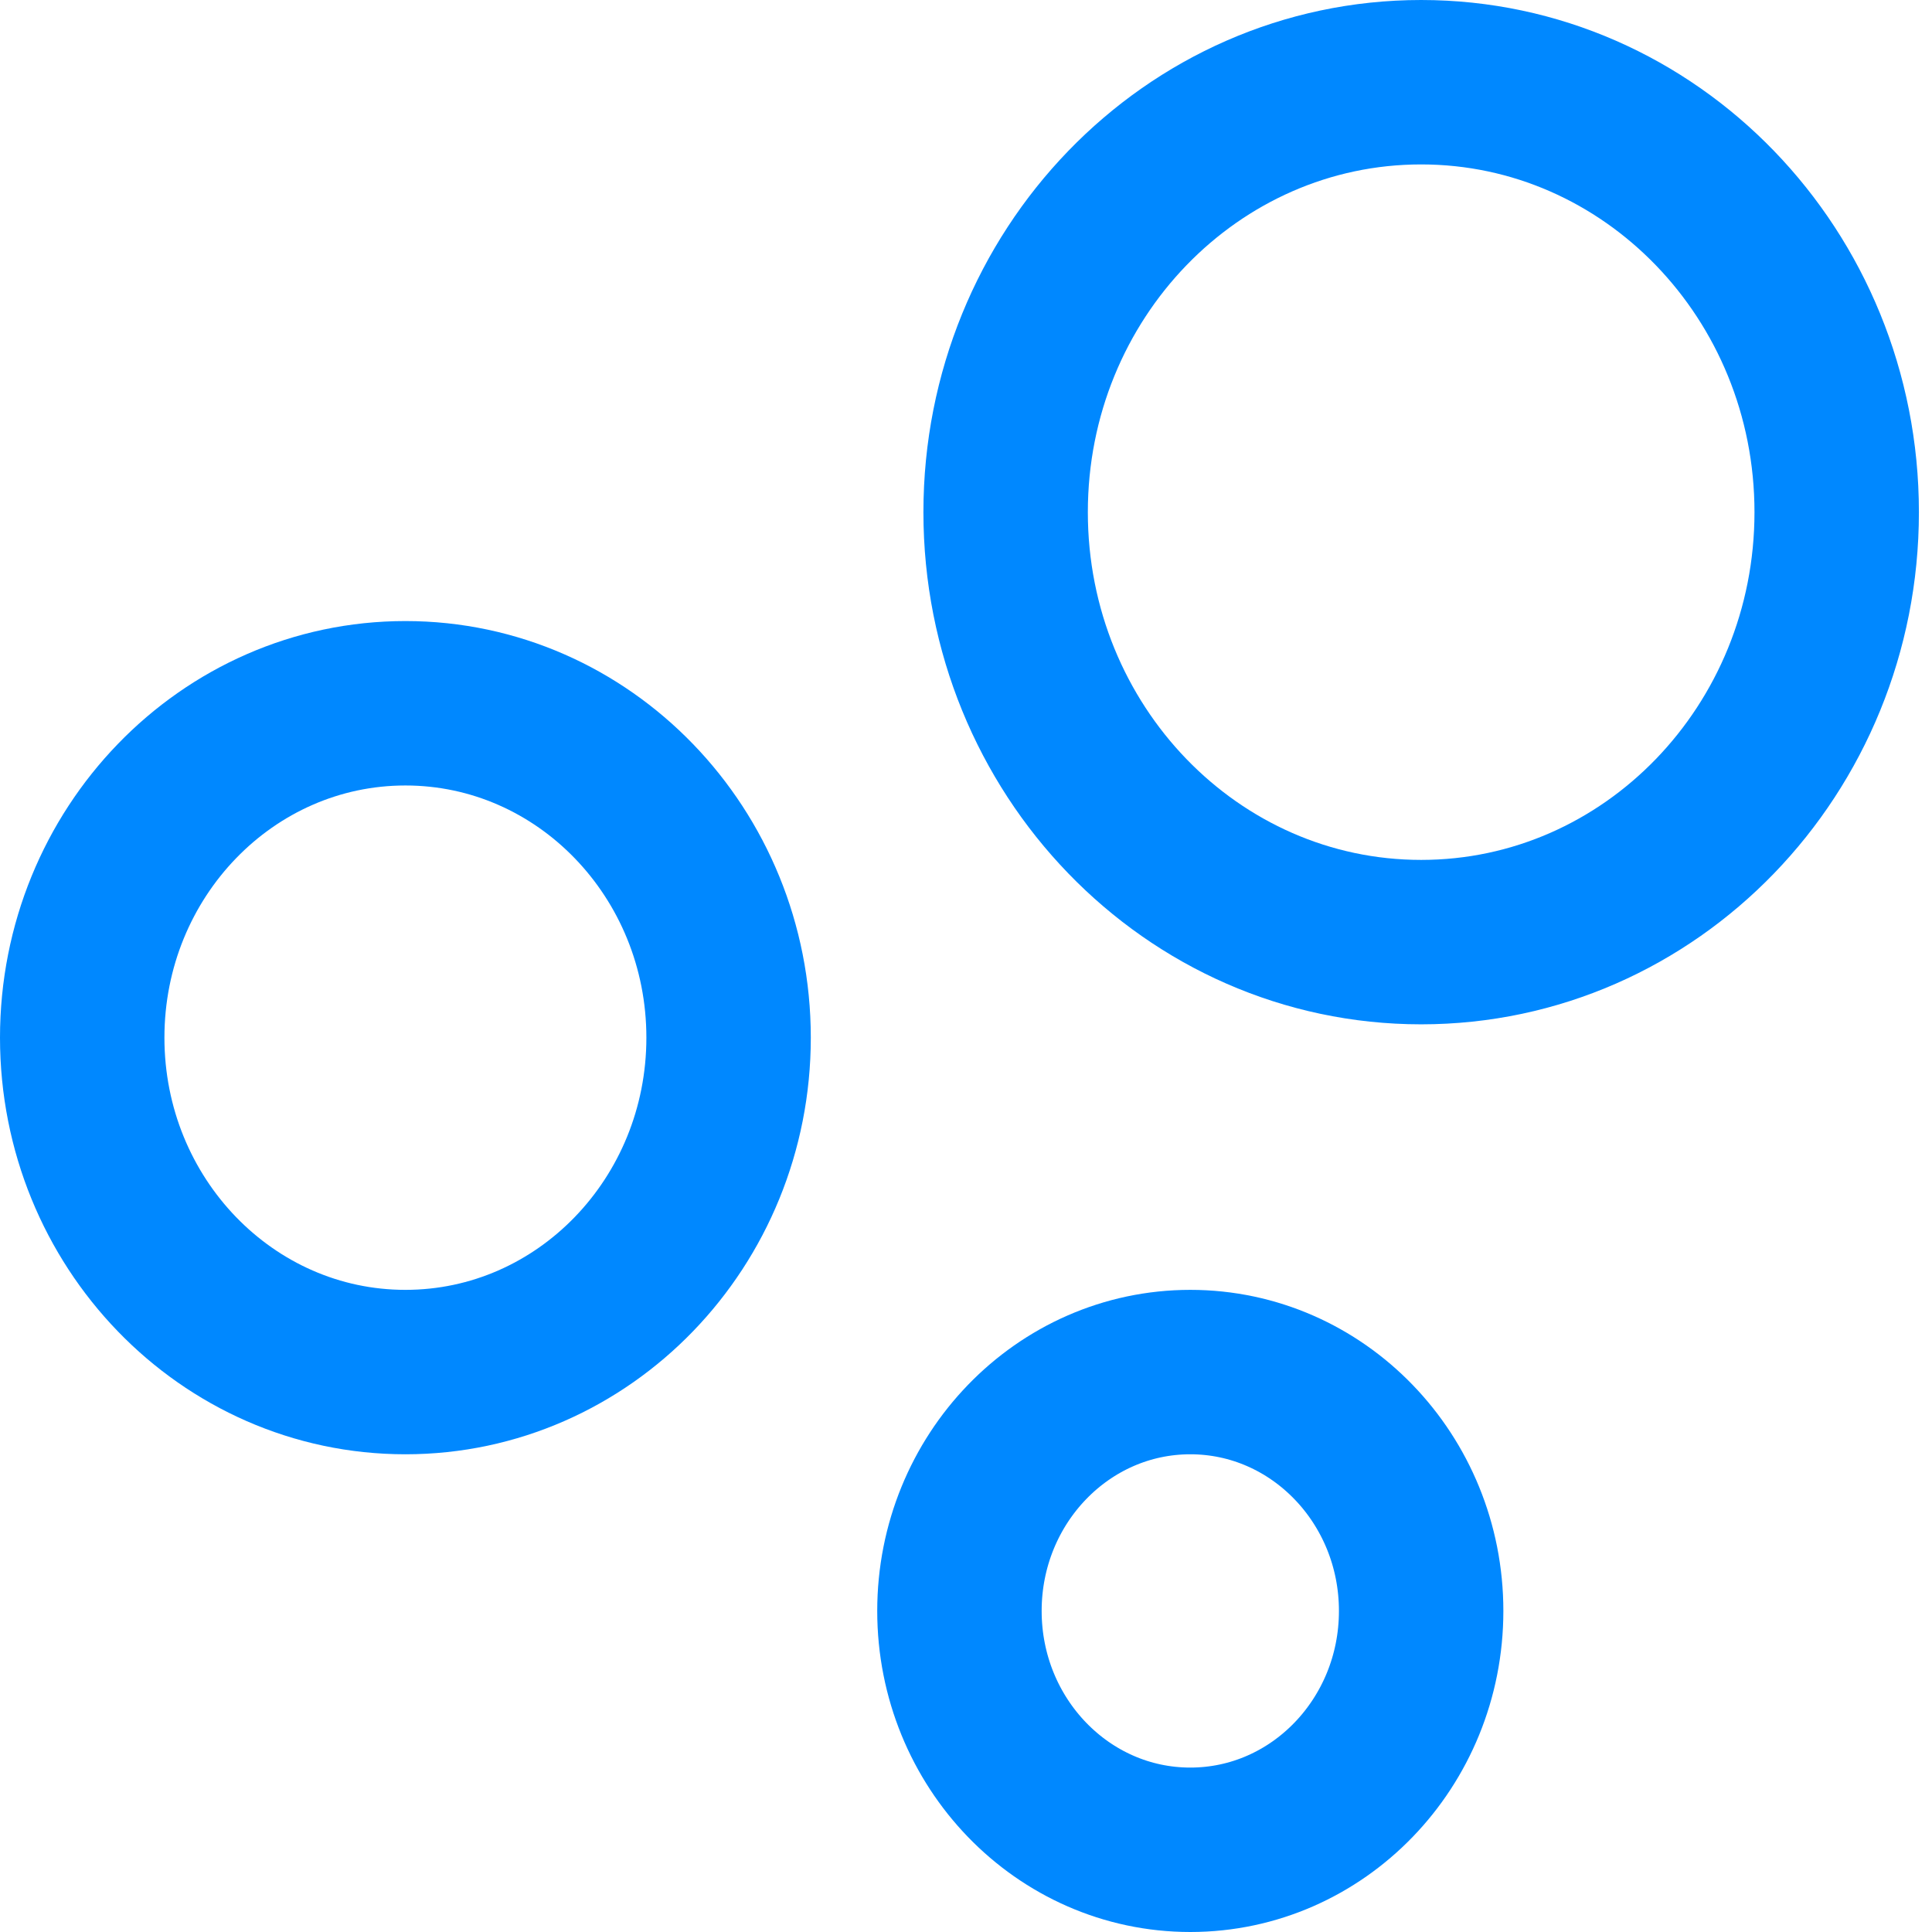 <svg width="94" height="94" viewBox="0 0 94 94" fill="none" xmlns="http://www.w3.org/2000/svg">
<path d="M69.145 45.838C80.311 45.838 89.363 36.472 89.363 24.919C89.363 13.366 80.311 4 69.145 4C57.98 4 48.928 13.366 48.928 24.919C48.928 36.472 57.98 45.838 69.145 45.838Z" stroke="#0088FF" stroke-width="8" stroke-linecap="round" stroke-linejoin="round"/>
<path d="M19.725 66.757C28.409 66.757 35.449 59.473 35.449 50.487C35.449 41.501 28.409 34.217 19.725 34.217C11.04 34.217 4 41.501 4 50.487C4 59.473 11.04 66.757 19.725 66.757Z" stroke="#0088FF" stroke-width="8" stroke-linecap="round" stroke-linejoin="round"/>
<path d="M57.913 90C64.116 90 69.145 84.797 69.145 78.379C69.145 71.96 64.116 66.757 57.913 66.757C51.71 66.757 46.681 71.96 46.681 78.379C46.681 84.797 51.71 90 57.913 90Z" stroke="#0088FF" stroke-width="8" stroke-linecap="round" stroke-linejoin="round"/>
</svg>
